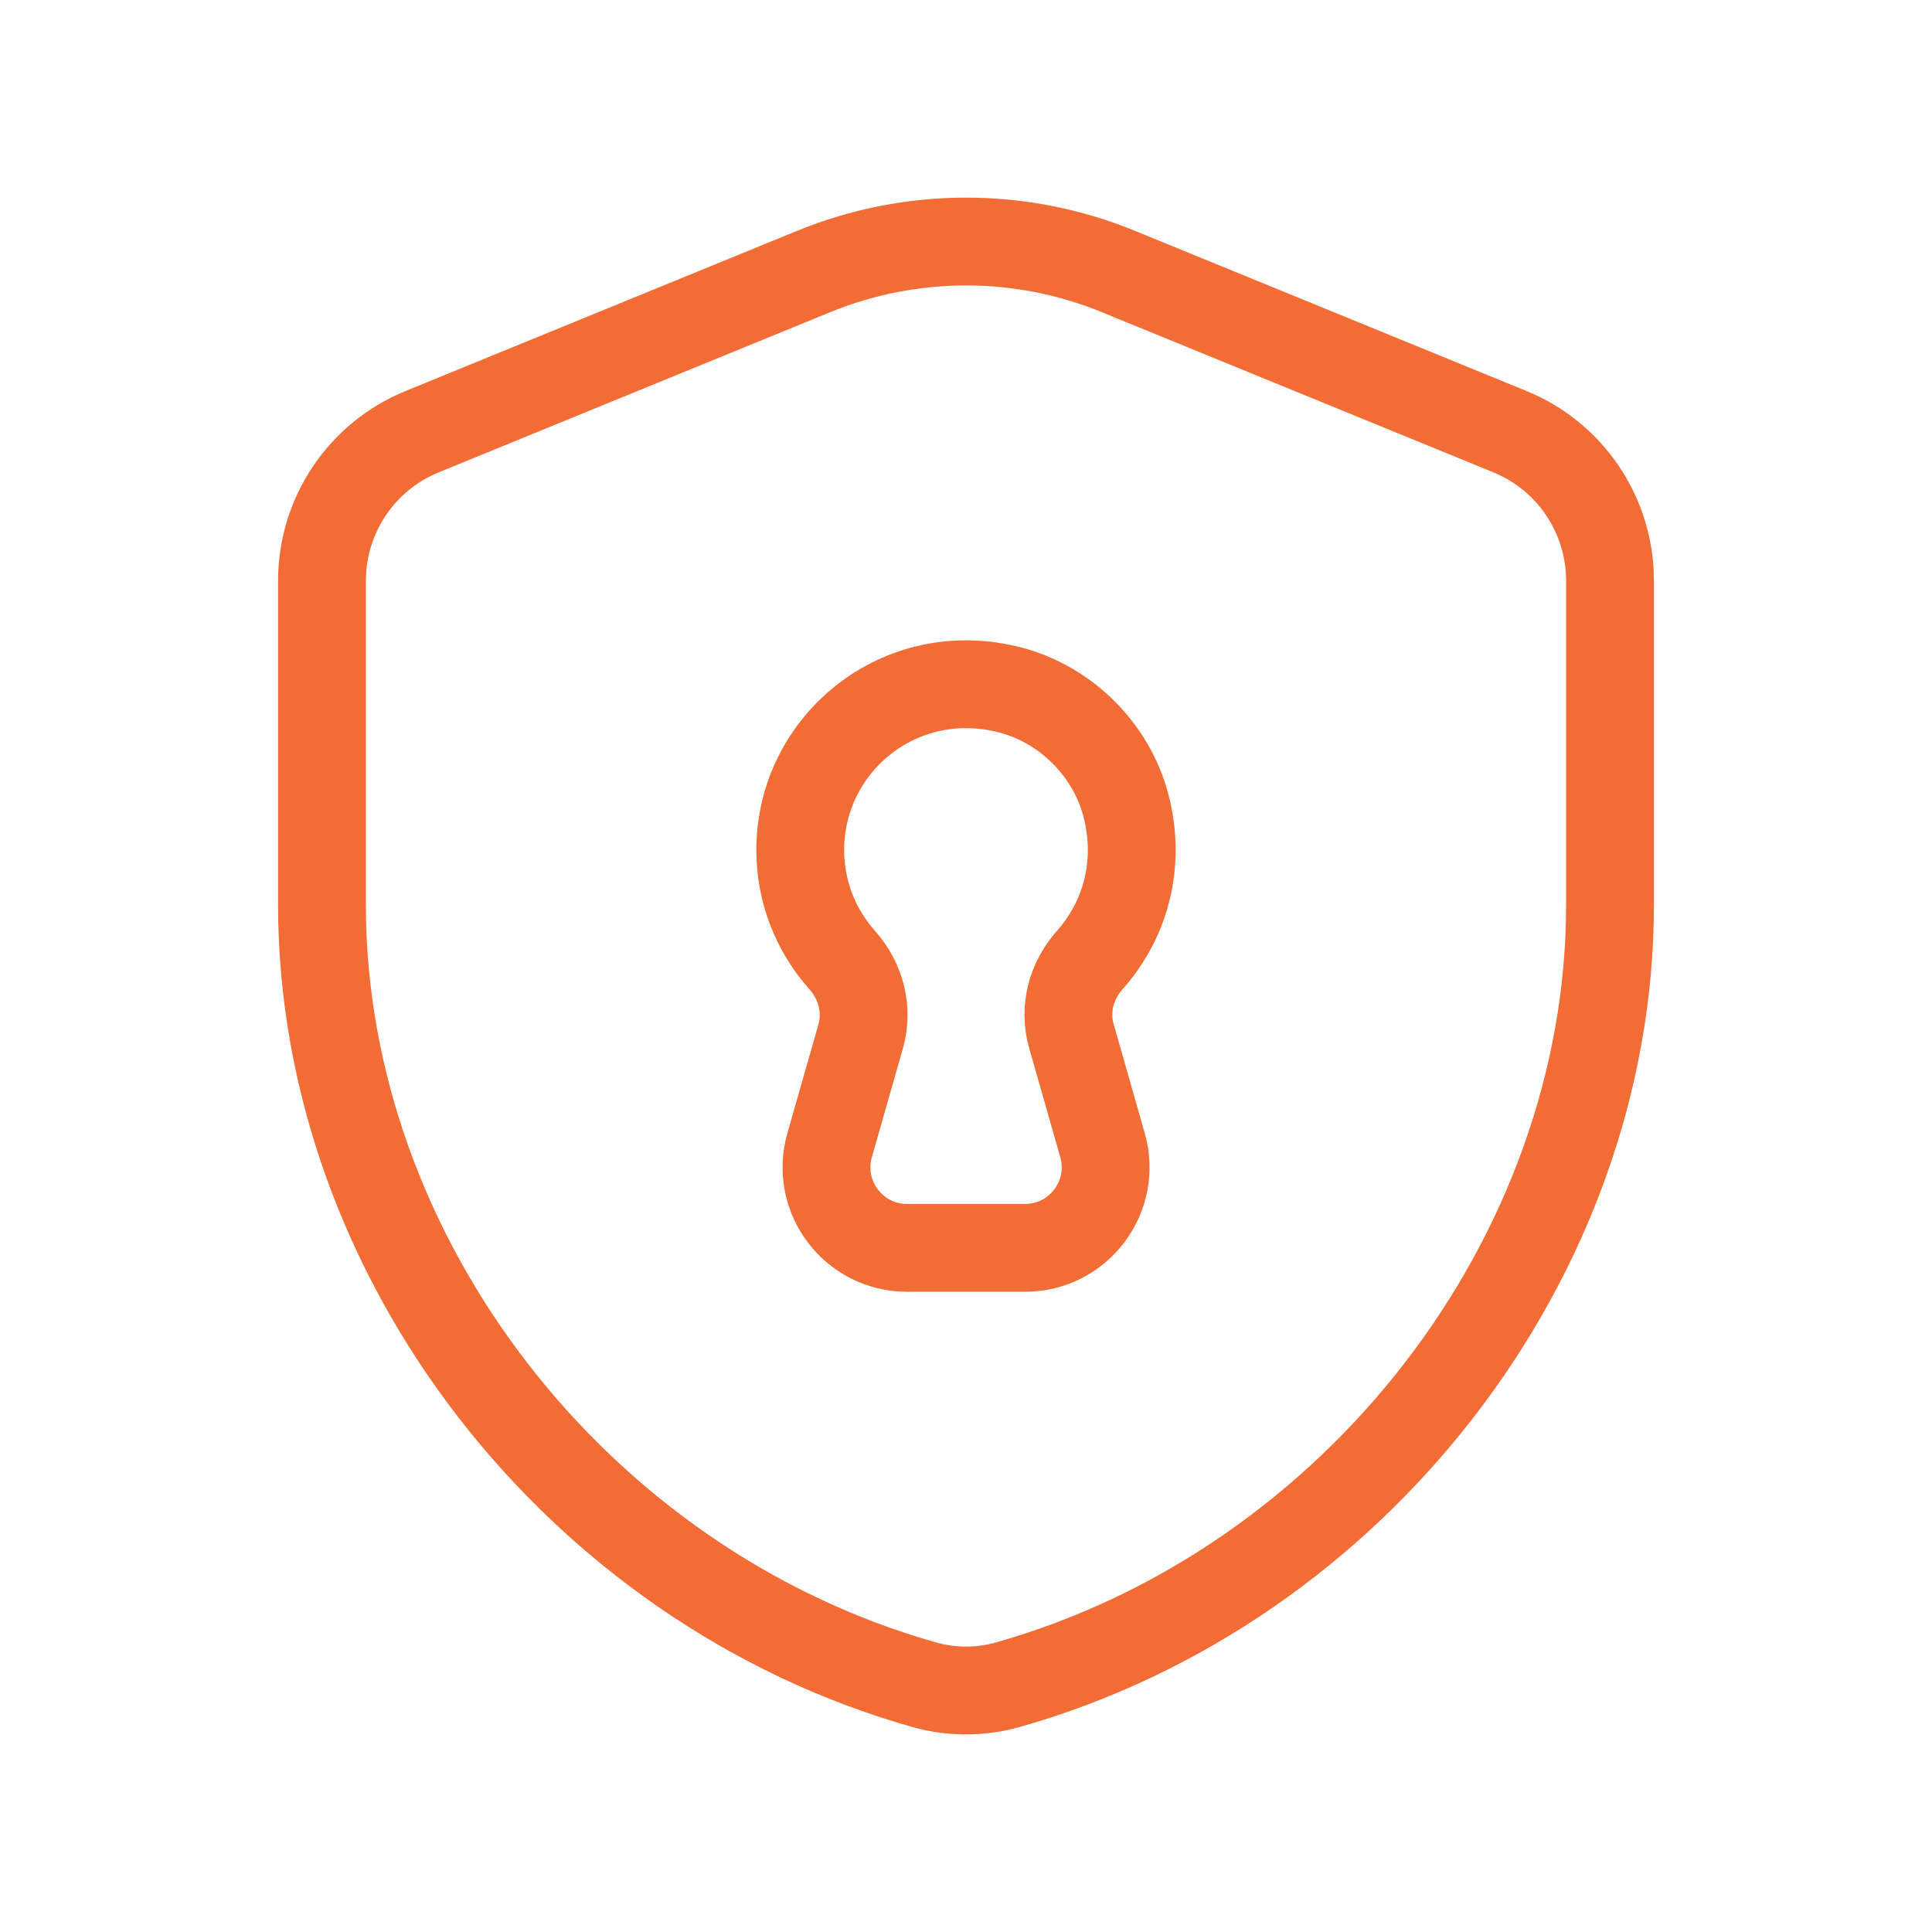 <svg width="44" height="44" viewBox="0 0 44 44" fill="none" xmlns="http://www.w3.org/2000/svg">
<path d="M36.667 20.61C36.667 28.618 30.879 36.124 22.953 38.368C22.334 38.544 21.666 38.544 21.047 38.368C13.121 36.126 7.333 28.618 7.333 20.61V13.226C7.333 11.737 8.234 10.395 9.612 9.832L18.529 6.184C20.755 5.273 23.248 5.273 25.472 6.184L34.39 9.832C35.767 10.395 36.667 11.737 36.667 13.226V20.61Z" stroke="#F26D36" stroke-width="2" stroke-linecap="round" stroke-linejoin="round"/>
<path d="M24.82 21.863C25.619 20.966 25.997 19.688 25.639 18.333C25.307 17.072 24.273 16.044 23.012 15.715C20.491 15.059 18.225 16.944 18.225 19.358C18.225 20.321 18.586 21.197 19.179 21.863C19.604 22.339 19.776 22.986 19.602 23.601L18.894 26.081C18.559 27.253 19.439 28.419 20.658 28.419H23.346C24.563 28.419 25.443 27.253 25.109 26.081L24.402 23.601C24.222 22.986 24.396 22.339 24.82 21.863Z" stroke="#F26D36" stroke-width="2" stroke-linecap="round" stroke-linejoin="round"/>
</svg>
